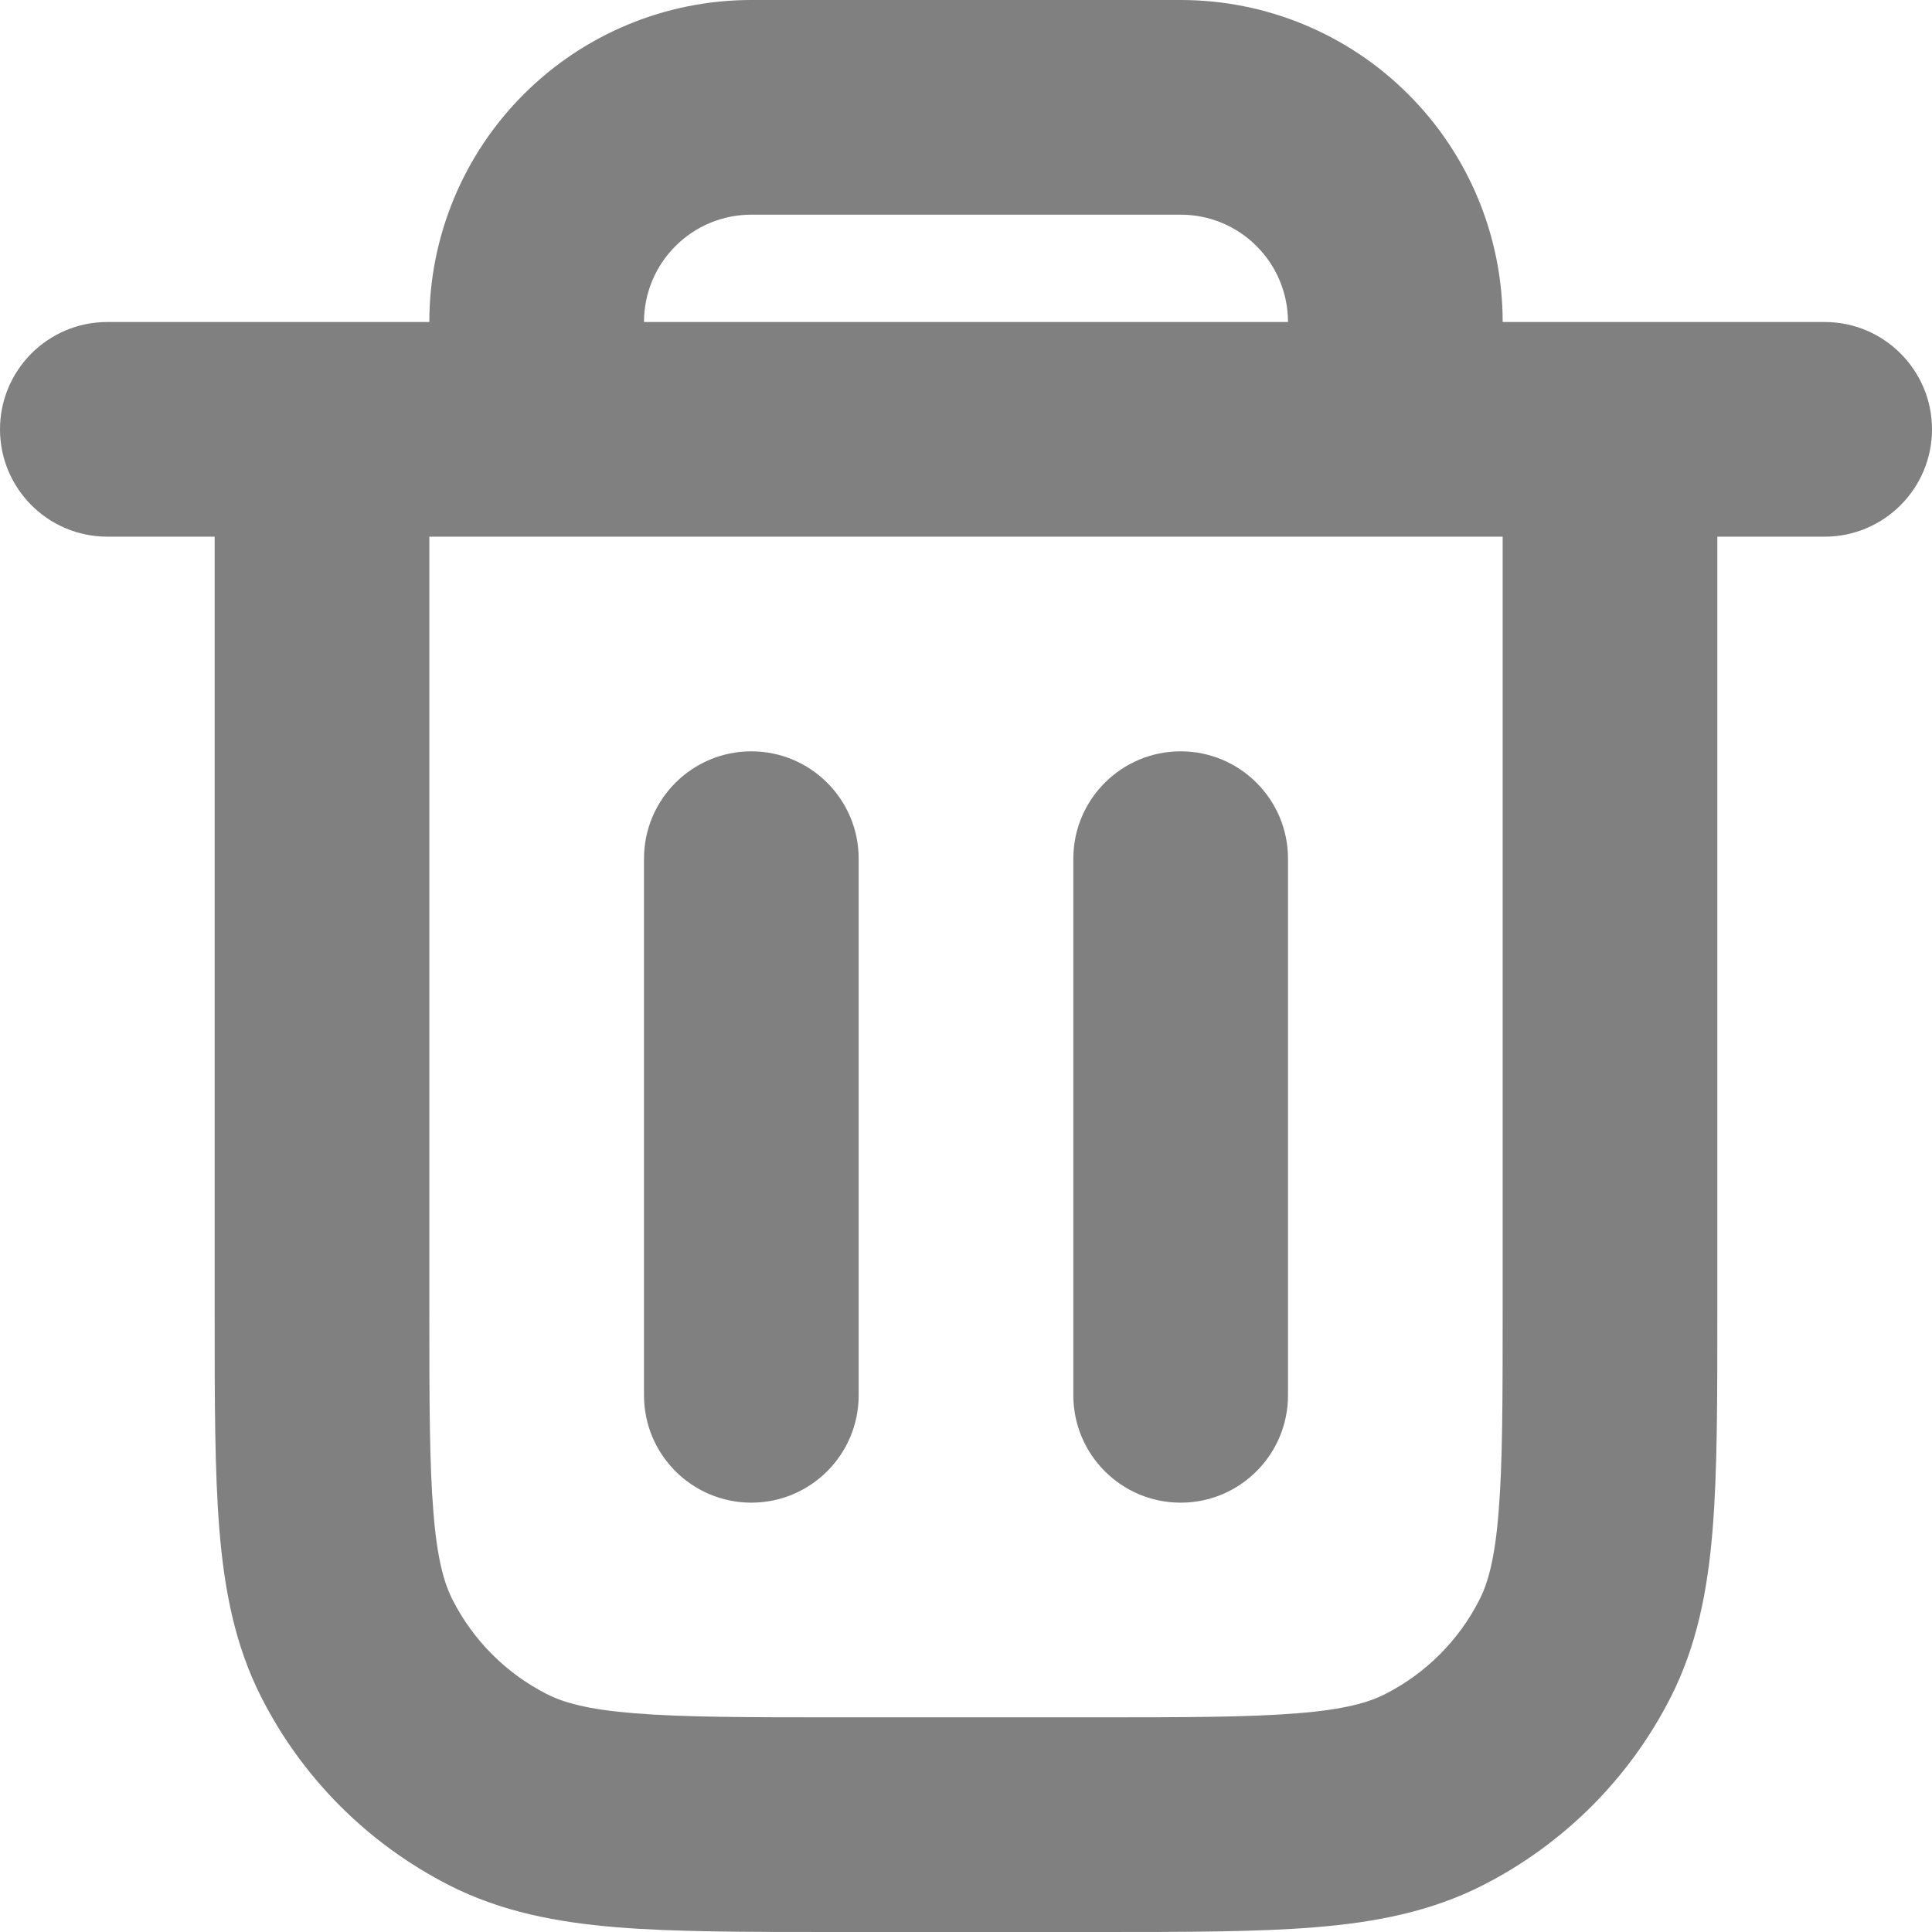 <svg width="18" height="18" viewBox="0 0 18 18" fill="none" xmlns="http://www.w3.org/2000/svg">
<path fill-rule="evenodd" clip-rule="evenodd" d="M7 2C6.735 2 6.48 2.105 6.293 2.293C6.105 2.48 6 2.735 6 3H12C12 2.735 11.895 2.48 11.707 2.293C11.52 2.105 11.265 2 11 2H7ZM4 5V12.2C4 13.057 4.001 13.639 4.038 14.089C4.073 14.527 4.138 14.752 4.218 14.908C4.41 15.284 4.716 15.59 5.092 15.782C5.248 15.862 5.473 15.927 5.911 15.962C6.361 15.999 6.943 16 7.8 16H10.2C11.057 16 11.639 15.999 12.089 15.962C12.527 15.927 12.752 15.862 12.908 15.782C13.284 15.59 13.59 15.284 13.782 14.908C13.862 14.752 13.927 14.527 13.962 14.089C13.999 13.639 14 13.057 14 12.2V5H4ZM16 5H17C17.552 5 18 4.552 18 4C18 3.448 17.552 3 17 3H14C14 2.204 13.684 1.441 13.121 0.879C12.559 0.316 11.796 0 11 0H7C6.204 0 5.441 0.316 4.879 0.879C4.316 1.441 4 2.204 4 3H1C0.448 3 0 3.448 0 4C0 4.552 0.448 5 1 5H2L2 12.241C2 13.046 2 13.711 2.044 14.252C2.09 14.814 2.189 15.331 2.436 15.816C2.819 16.569 3.431 17.18 4.184 17.564C4.669 17.811 5.186 17.91 5.748 17.956C6.289 18 6.954 18 7.759 18H10.241C11.046 18 11.711 18 12.252 17.956C12.814 17.91 13.331 17.811 13.816 17.564C14.569 17.18 15.181 16.569 15.564 15.816C15.811 15.331 15.91 14.814 15.956 14.252C16 13.711 16 13.046 16 12.241V5ZM7 7C7.552 7 8 7.448 8 8V13C8 13.552 7.552 14 7 14C6.448 14 6 13.552 6 13V8C6 7.448 6.448 7 7 7ZM11 7C11.552 7 12 7.448 12 8V13C12 13.552 11.552 14 11 14C10.448 14 10 13.552 10 13V8C10 7.448 10.448 7 11 7Z" fill="#808080"/>
</svg>
